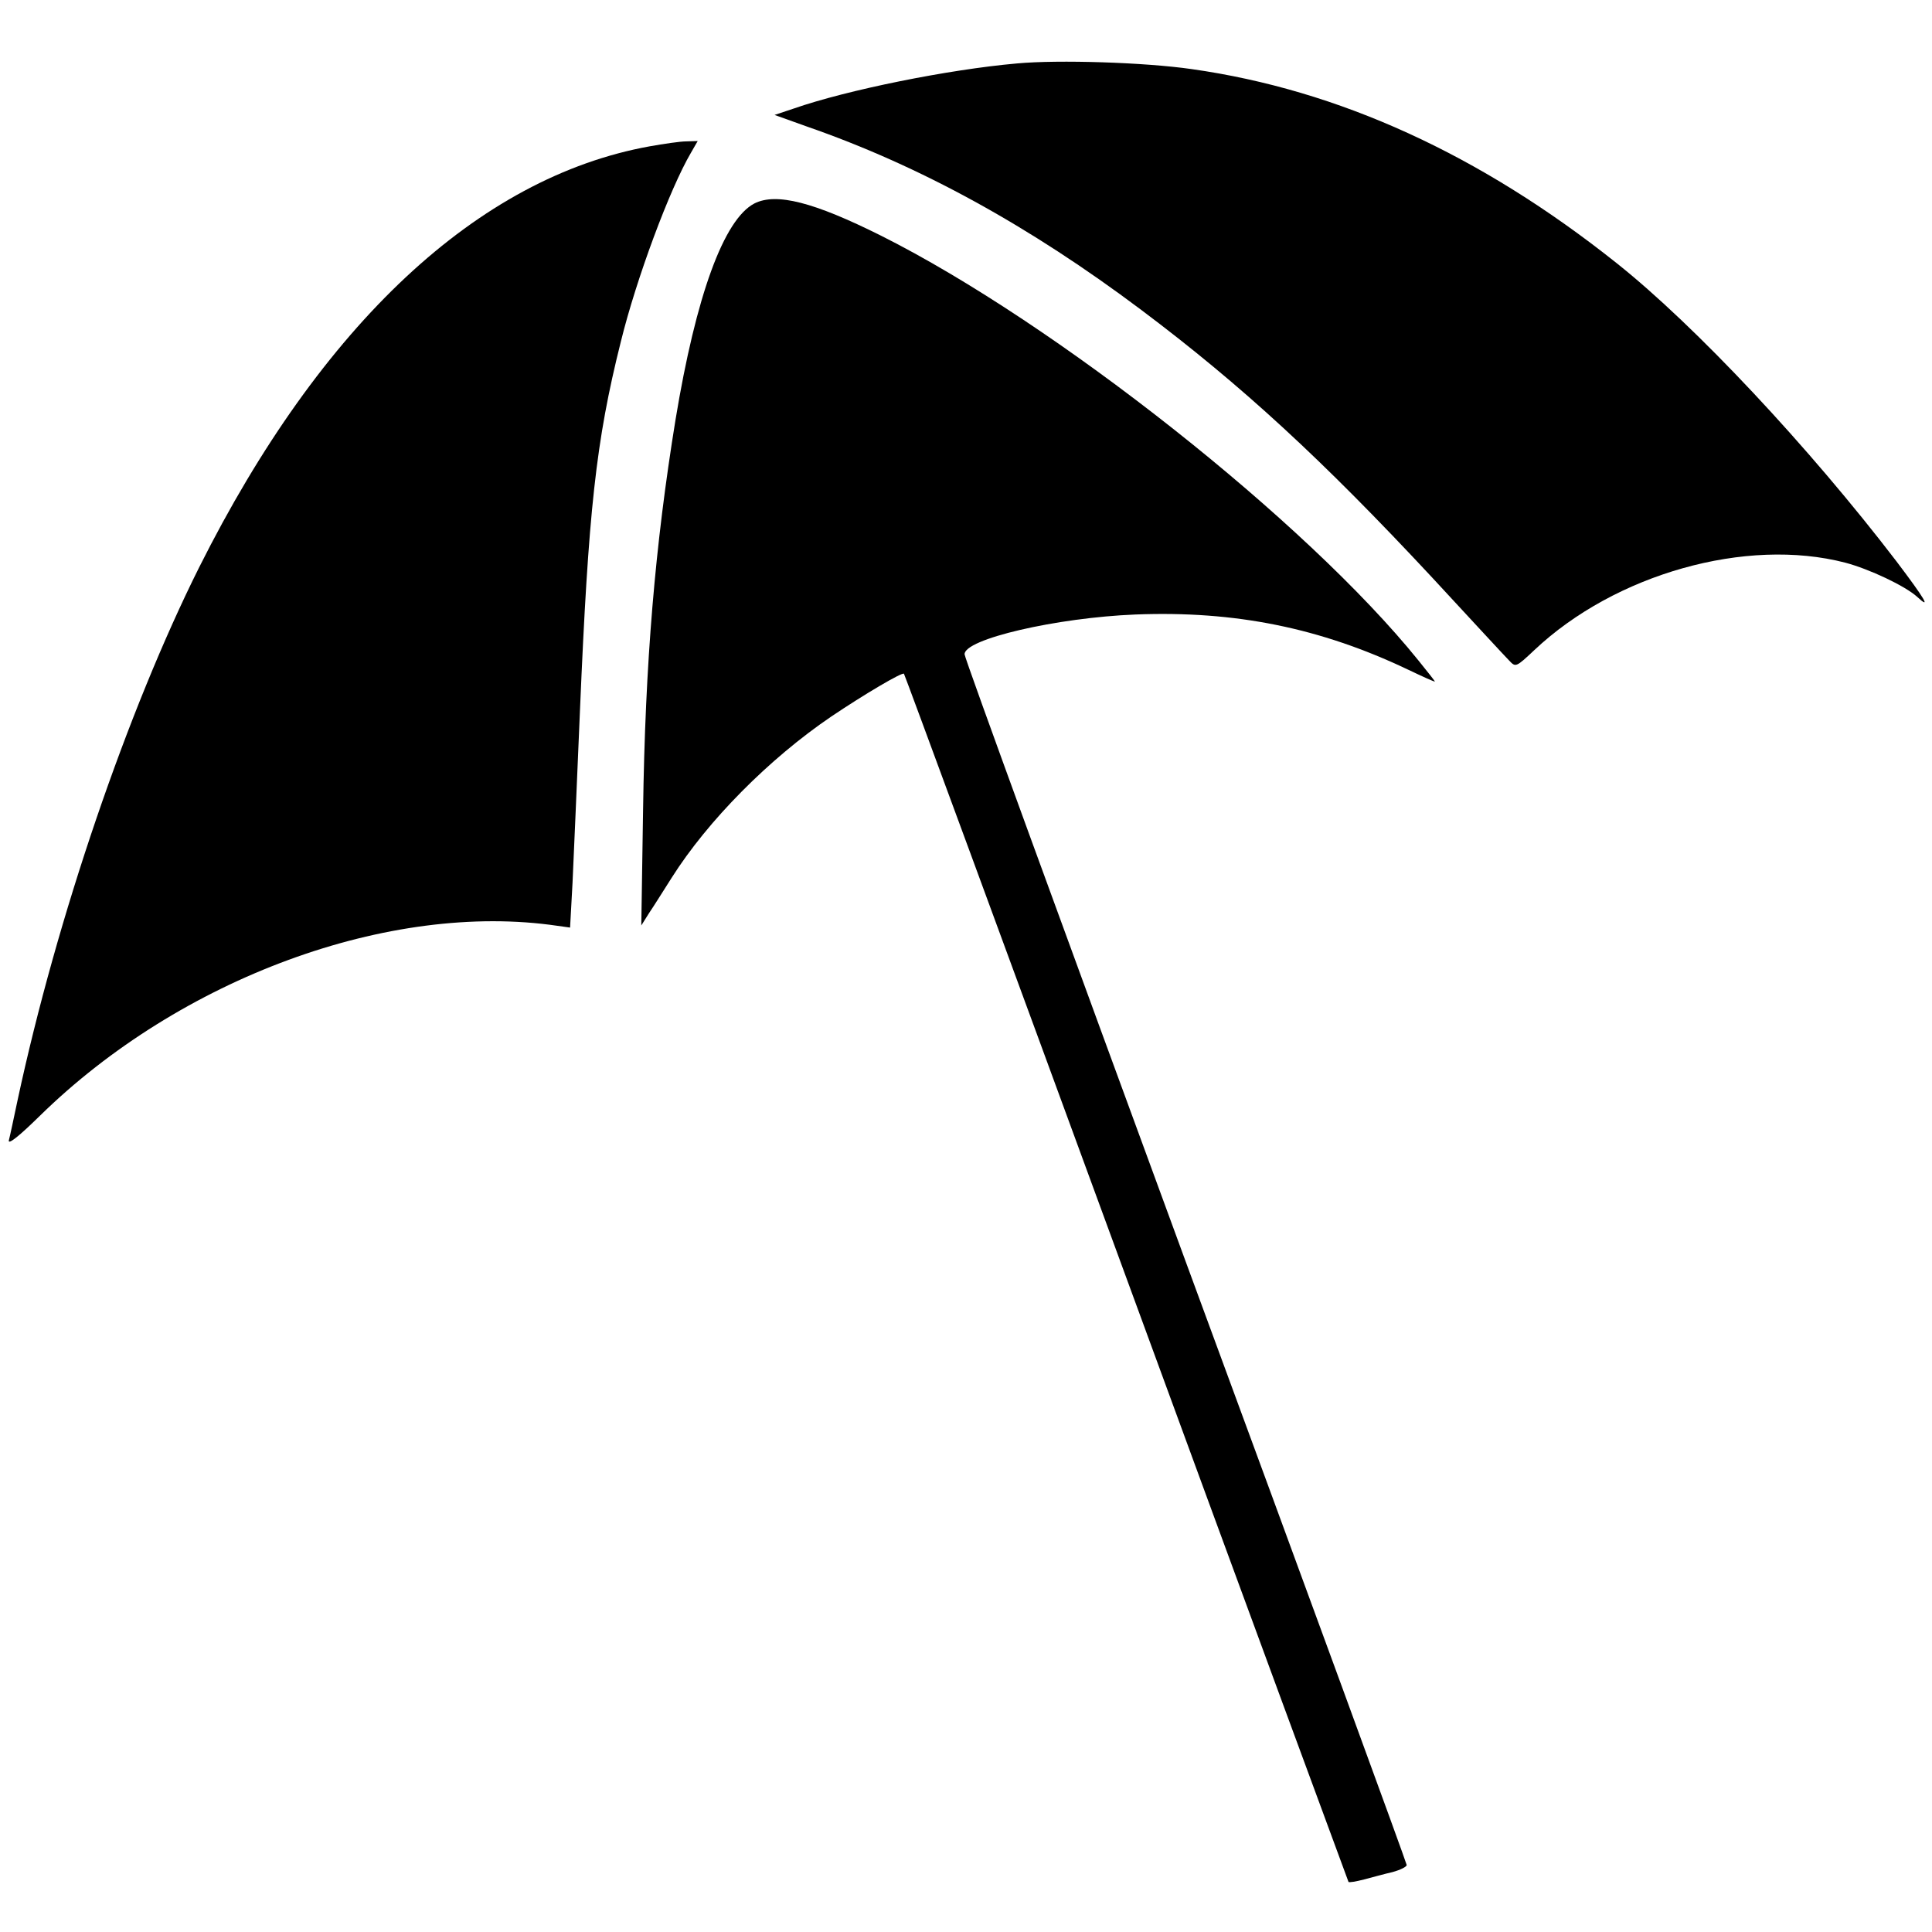 <?xml version="1.0" standalone="no"?>
<!DOCTYPE svg PUBLIC "-//W3C//DTD SVG 20010904//EN"
 "http://www.w3.org/TR/2001/REC-SVG-20010904/DTD/svg10.dtd">
<svg version="1.0" xmlns="http://www.w3.org/2000/svg"
 width="548pt" height="548pt" viewBox="0 0 548 548"
 preserveAspectRatio="xMidYMid meet">
<g transform="translate(0,548) scale(0.1,-0.1)"
fill="#000000" stroke="none">
<path d="M2884 5300 c-193 -17 -481 -75 -633 -128 l-54 -18 92 -33 c320 -111
631 -282 948 -520 285 -214 514 -425 826 -760 110 -119 208 -225 218 -235 18
-19 19 -19 71 30 229 216 601 321 882 248 68 -18 170 -66 204 -97 41 -38 22
-6 -59 101 -248 324 -570 668 -794 846 -387 308 -788 491 -1205 550 -132 19
-377 27 -496 16z"/>
<path d="M1843 5065 c-487 -88 -932 -504 -1278 -1194 -203 -406 -404 -994
-515 -1511 -11 -52 -22 -104 -25 -115 -2 -13 32 15 88 70 399 391 993 609
1468 539 l36 -5 7 128 c3 70 13 290 21 487 24 567 45 764 116 1047 44 179 139
434 199 536 l19 33 -32 -1 c-18 0 -64 -7 -104 -14z"/>
<path d="M2140 4903 c-87 -45 -166 -262 -224 -614 -58 -357 -86 -687 -92
-1109 l-5 -325 22 35 c13 19 41 64 64 100 103 163 277 338 452 457 95 64 202
127 207 122 2 -2 286 -773 631 -1714 345 -941 629 -1711 630 -1713 2 -2 21 1
44 7 23 6 59 16 81 21 22 6 40 15 40 20 0 5 -282 776 -627 1712 -344 937 -627
1711 -627 1722 -2 43 260 104 485 113 283 11 524 -38 772 -156 42 -20 77 -36
77 -34 0 1 -21 28 -47 60 -318 394 -1029 956 -1523 1204 -192 96 -298 123
-360 92z"/>
</g>
</svg>
